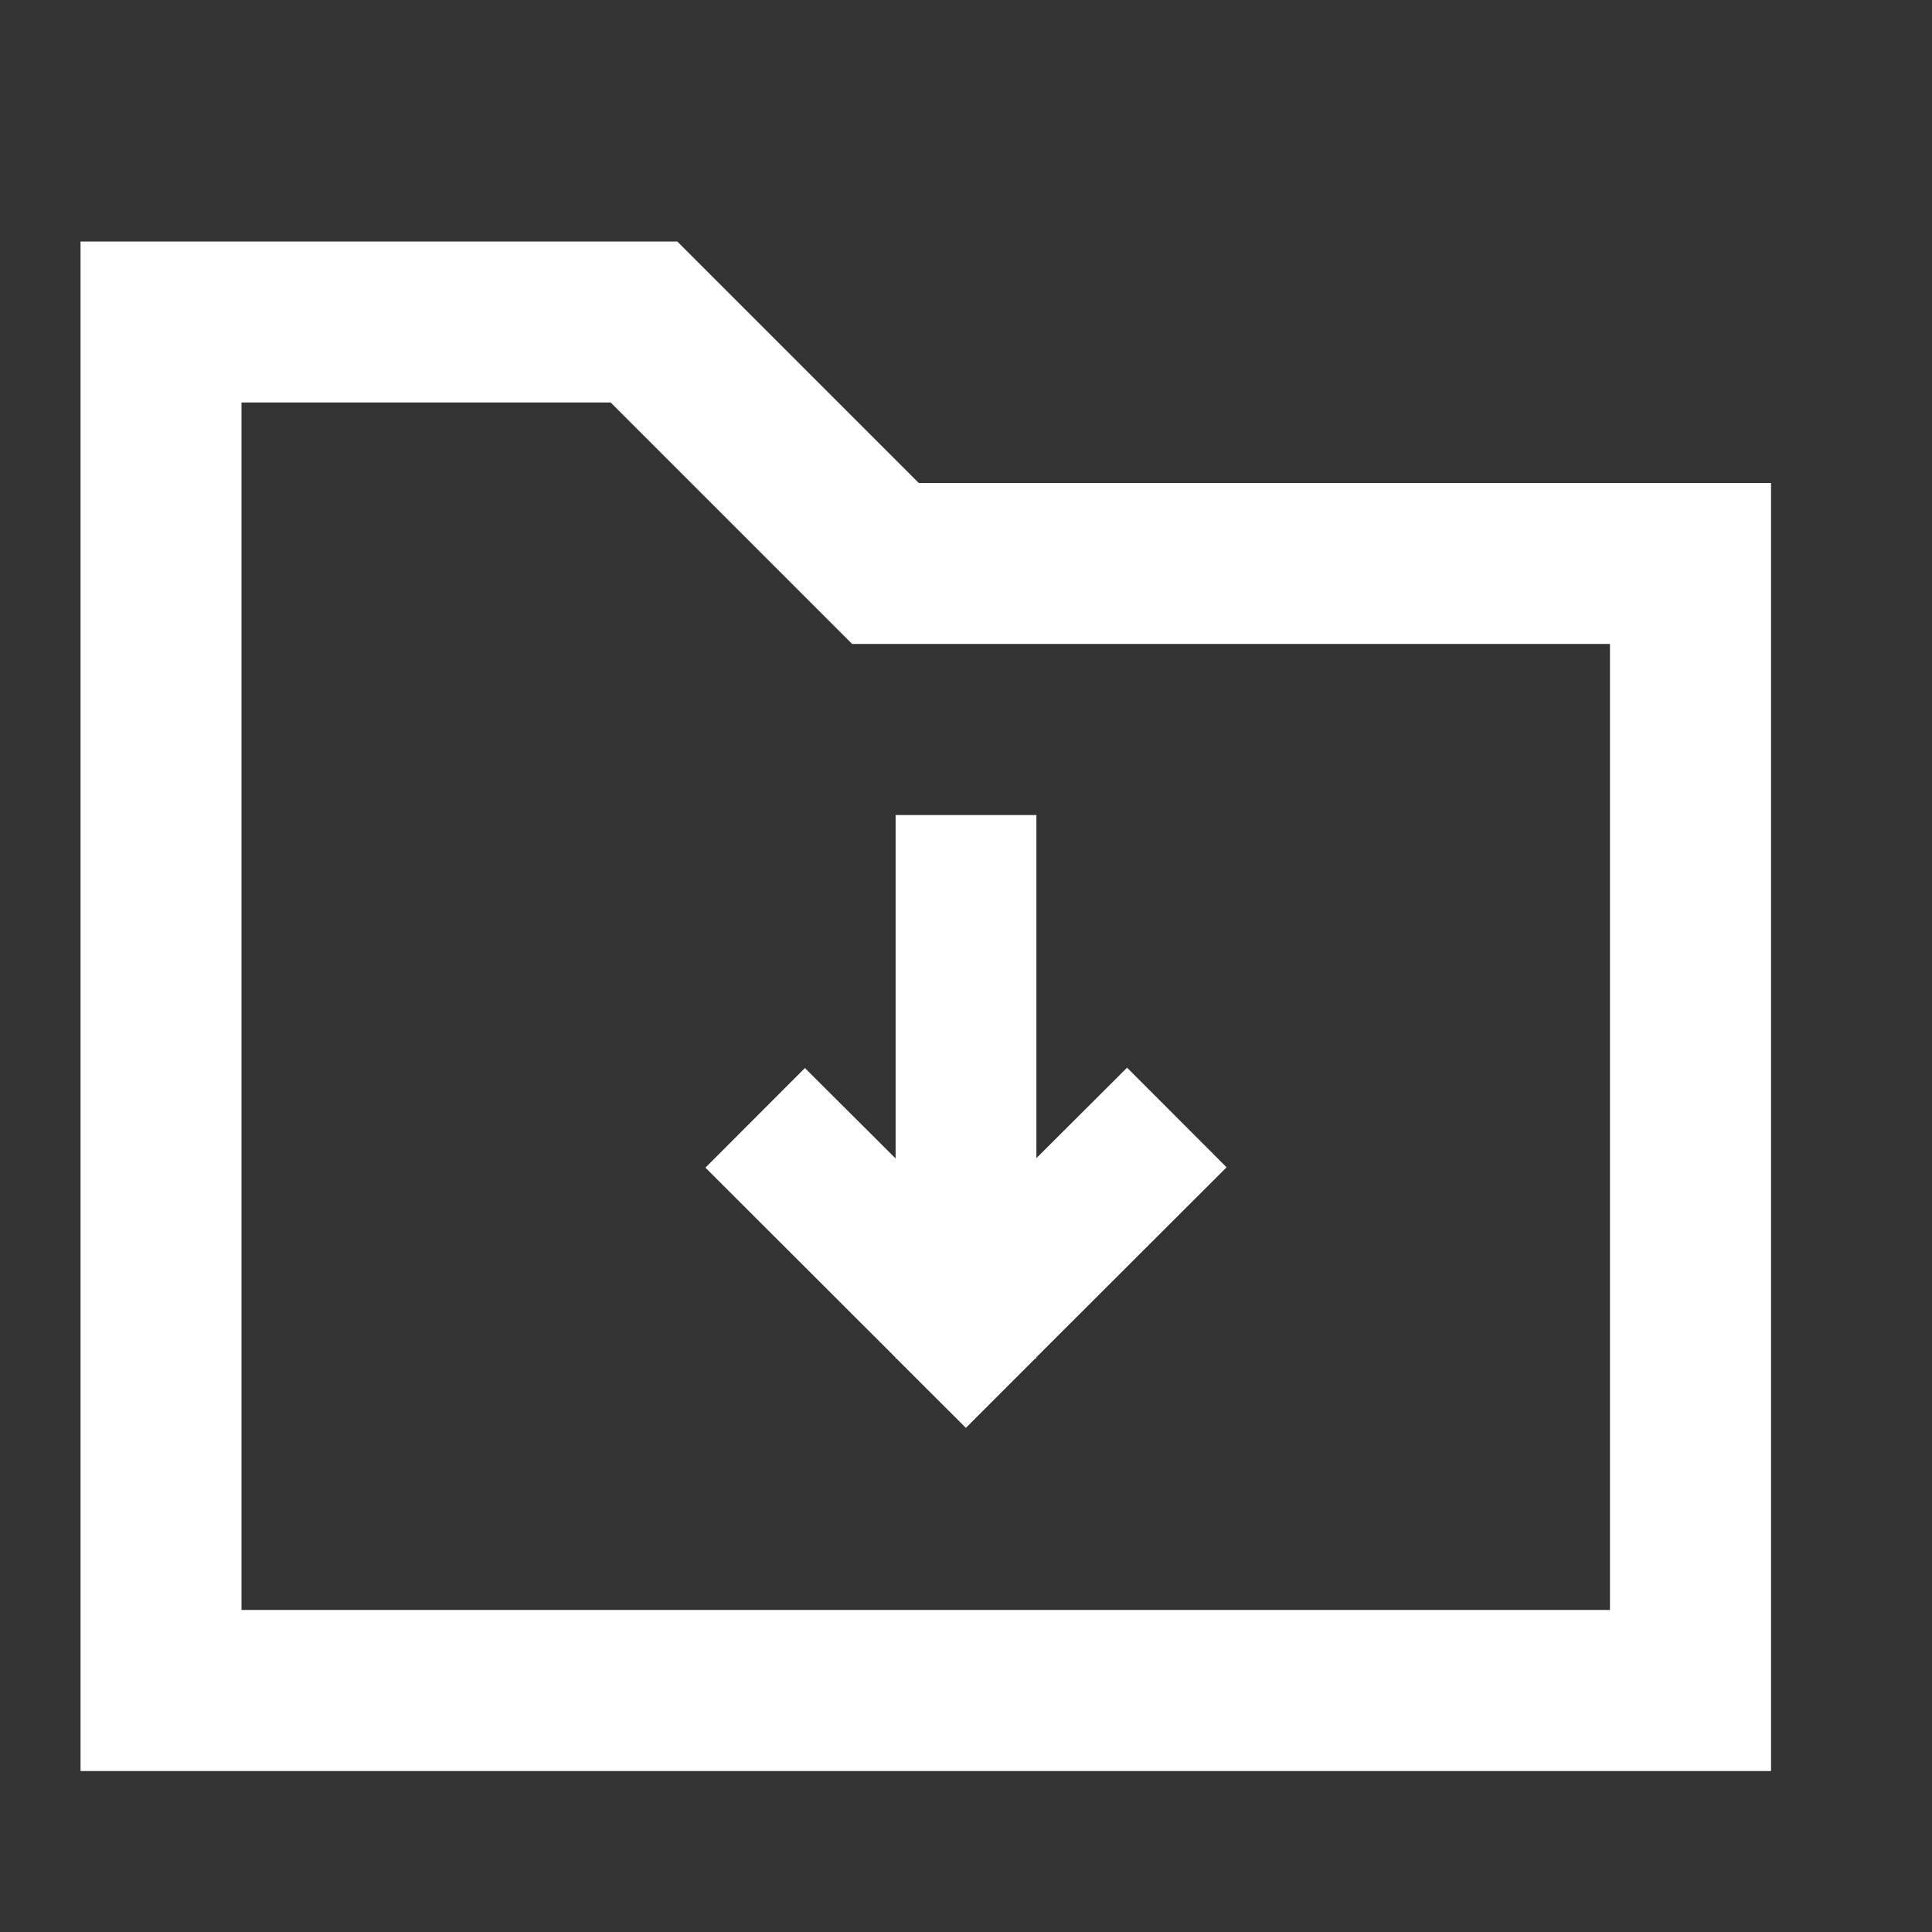 <svg width="16" height="16" viewBox="0 0 16 16" fill="none" xmlns="http://www.w3.org/2000/svg">
<rect x="0" y="0" width="16" height="16" fill="#333333" stroke="none"/>
<path d="M0.667 2H5.609L7.609 4H14.667V14.667H0.667V2ZM2 3.333V13.333H13.333V5.333H7.057L5.057 3.333H2Z" fill="white"/>
<path d="M8.583 9.591V6.75H7.417V9.594L6.666 8.845L5.842 9.67L7.417 11.243V11.25H7.423L7.999 11.825L8.574 11.25H8.583V11.24L10.158 9.667L9.334 8.842L8.583 9.591Z" fill="white"/>
</svg>
